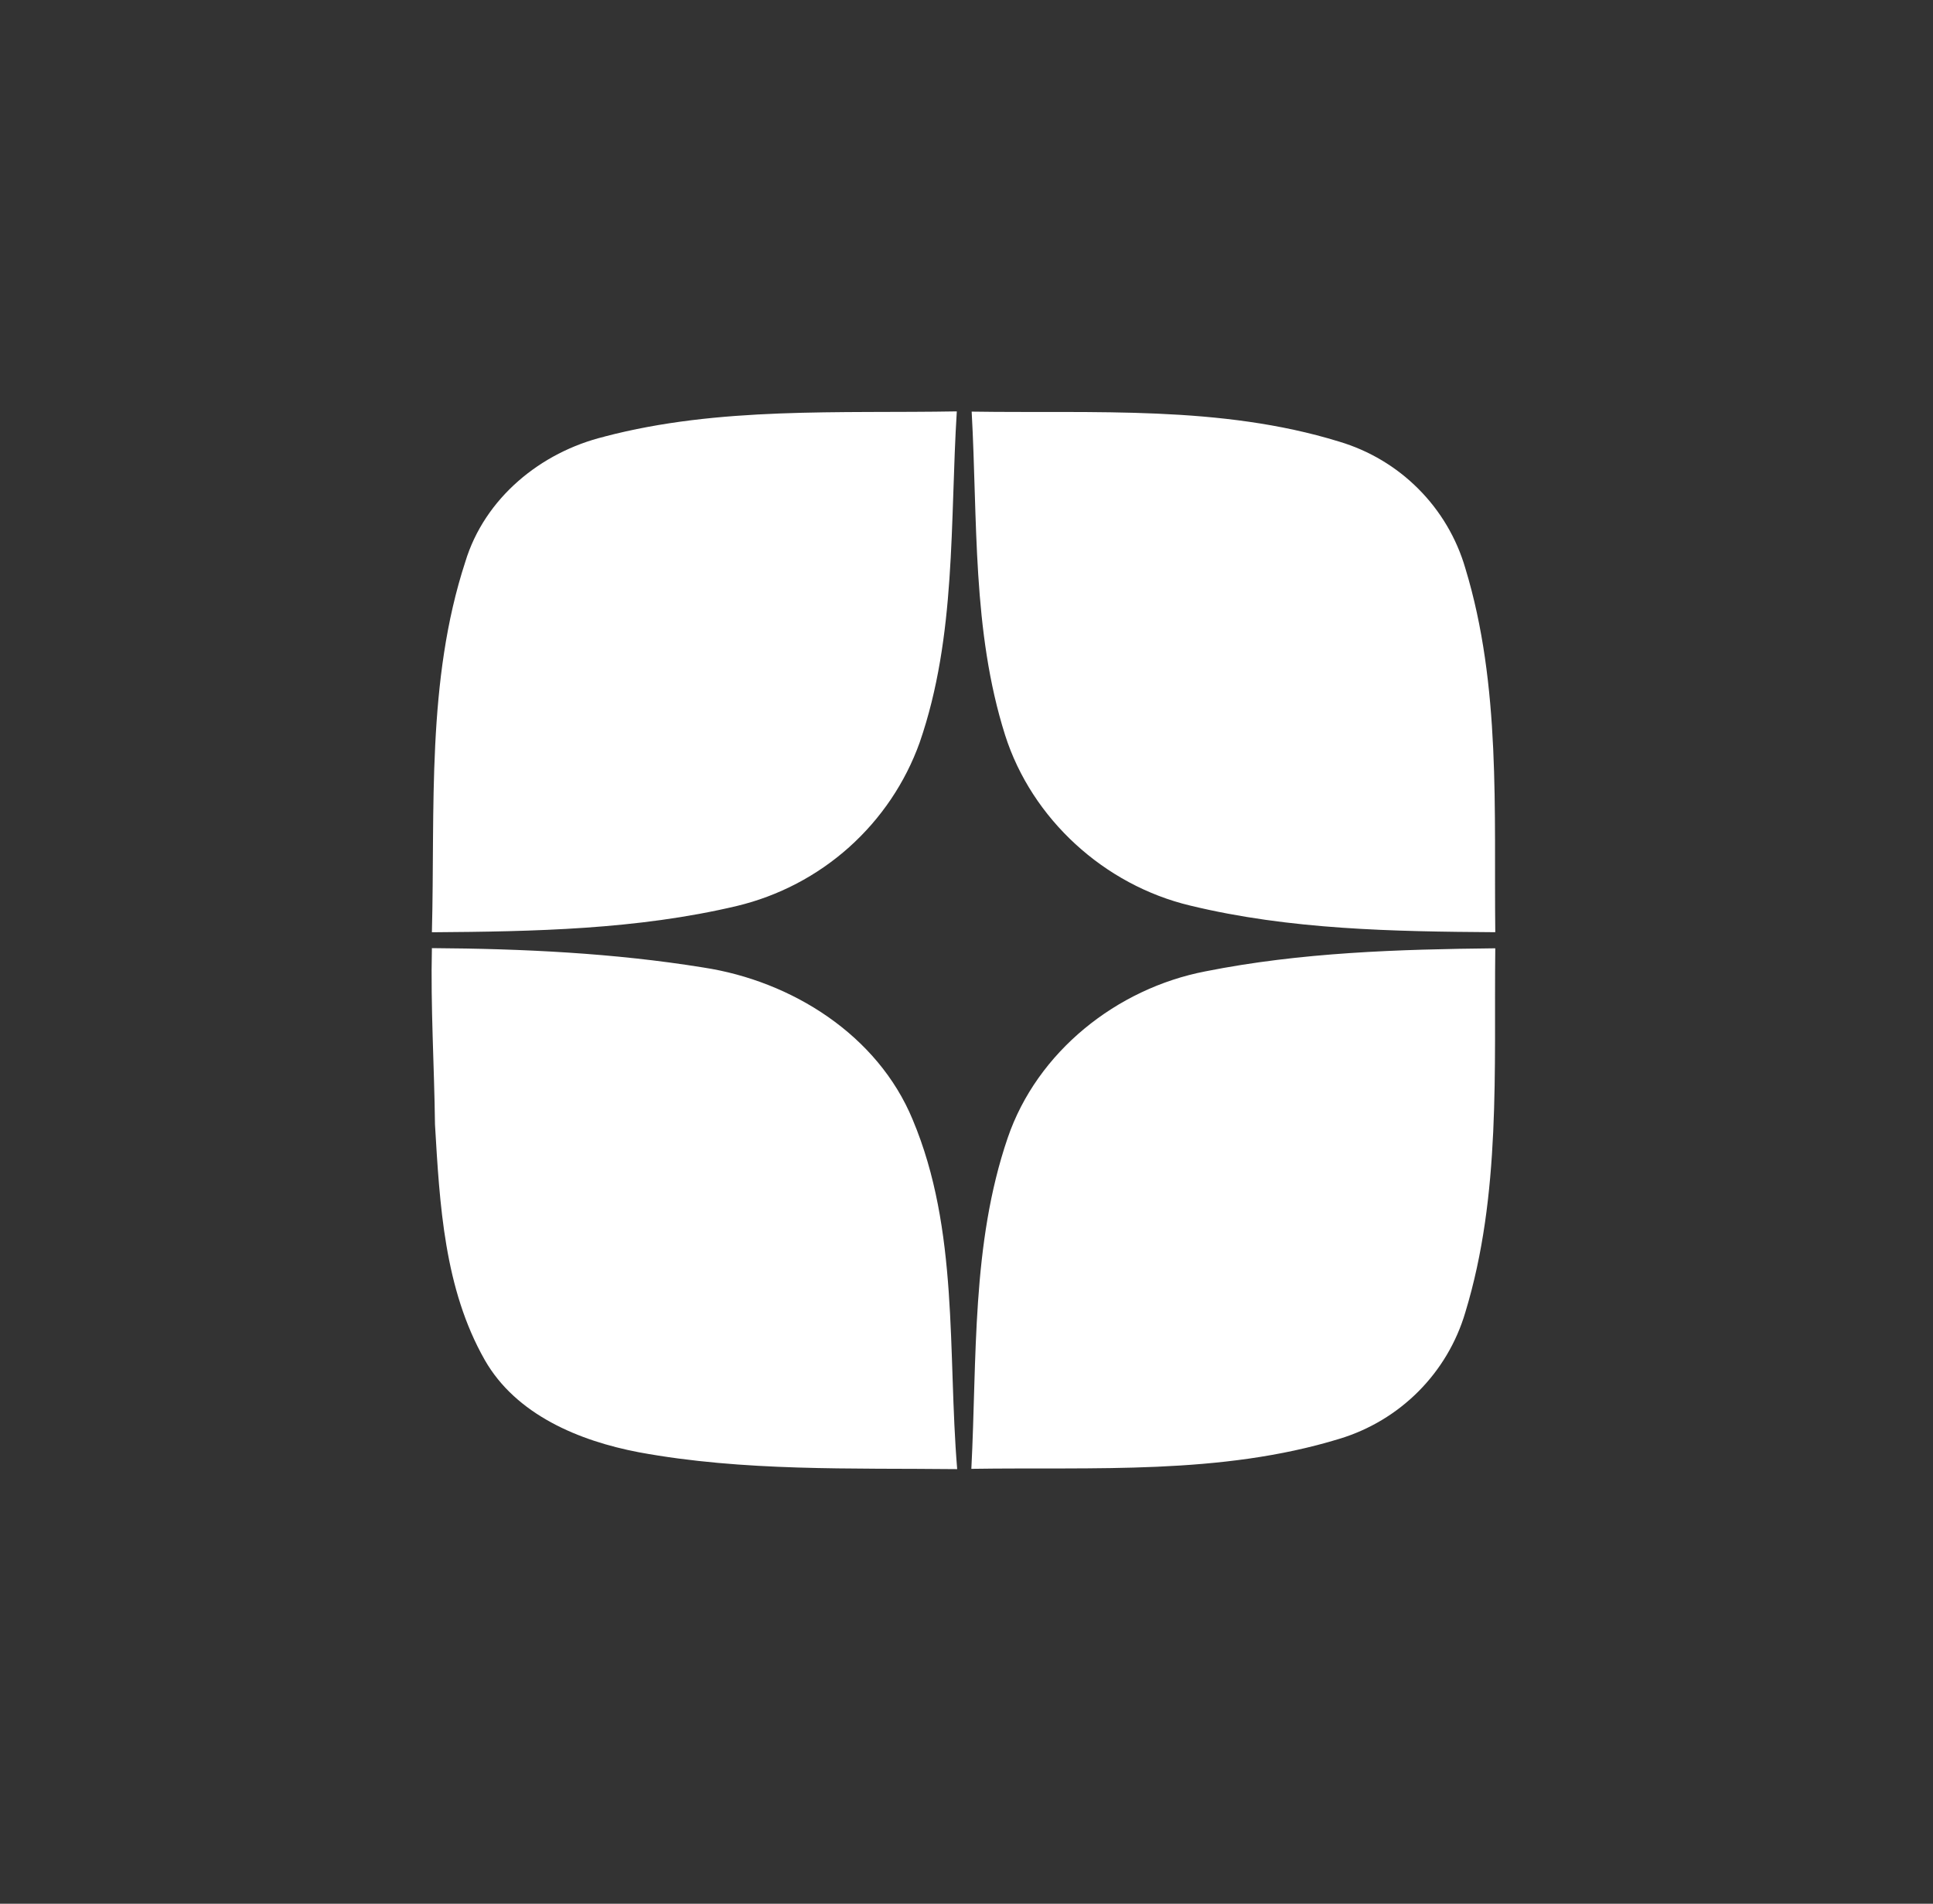 <svg width="67" height="66" viewBox="0 0 67 66" fill="none" xmlns="http://www.w3.org/2000/svg">
<rect x="0" y="0" width="67" height="66" fill="#333333" stroke="none"/>
<g clip-path="url(#clip0_82_46)">
<path fill-rule="evenodd" clip-rule="evenodd" d="M41.783 33.675C45.085 33.017 48.469 32.911 51.828 32.876C51.779 37.087 52.033 41.418 50.789 45.499C50.485 46.532 49.926 47.473 49.165 48.238C48.403 49.003 47.462 49.568 46.427 49.881C42.306 51.144 37.927 50.855 33.668 50.922C33.865 47.088 33.668 43.134 34.928 39.448C35.948 36.462 38.705 34.268 41.783 33.675ZM14.97 32.87C18.114 32.89 21.273 33.039 24.38 33.542C27.448 34.011 30.422 35.885 31.633 38.813C33.244 42.643 32.843 46.886 33.177 50.932C29.5 50.892 25.783 51.018 22.145 50.348C20.081 49.955 17.889 49.052 16.803 47.149C15.396 44.676 15.241 41.759 15.077 38.984C15.052 36.944 14.923 34.909 14.97 32.872M33.679 14.27C37.927 14.337 42.302 14.042 46.414 15.309C47.454 15.618 48.4 16.182 49.164 16.949C49.928 17.715 50.487 18.66 50.789 19.697C52.031 23.776 51.779 28.107 51.828 32.318C48.291 32.294 44.704 32.232 41.255 31.395C38.277 30.686 35.764 28.394 34.838 25.485C33.691 21.859 33.888 18.016 33.679 14.27ZM20.949 15.136C24.927 14.091 29.091 14.335 33.164 14.262C32.925 18.098 33.152 22.052 31.878 25.738C31.379 27.132 30.537 28.381 29.43 29.372C28.324 30.362 26.986 31.062 25.539 31.409C22.084 32.228 18.503 32.295 14.97 32.32C15.083 28.036 14.776 23.613 16.128 19.477C16.797 17.269 18.741 15.674 20.949 15.138" fill="white"/>
</g>
<defs>
<clipPath id="clip0_82_46">
<rect width="65.543" height="65.192" fill="white" transform="translate(0.624)"/>
</clipPath>
</defs>
</svg>
